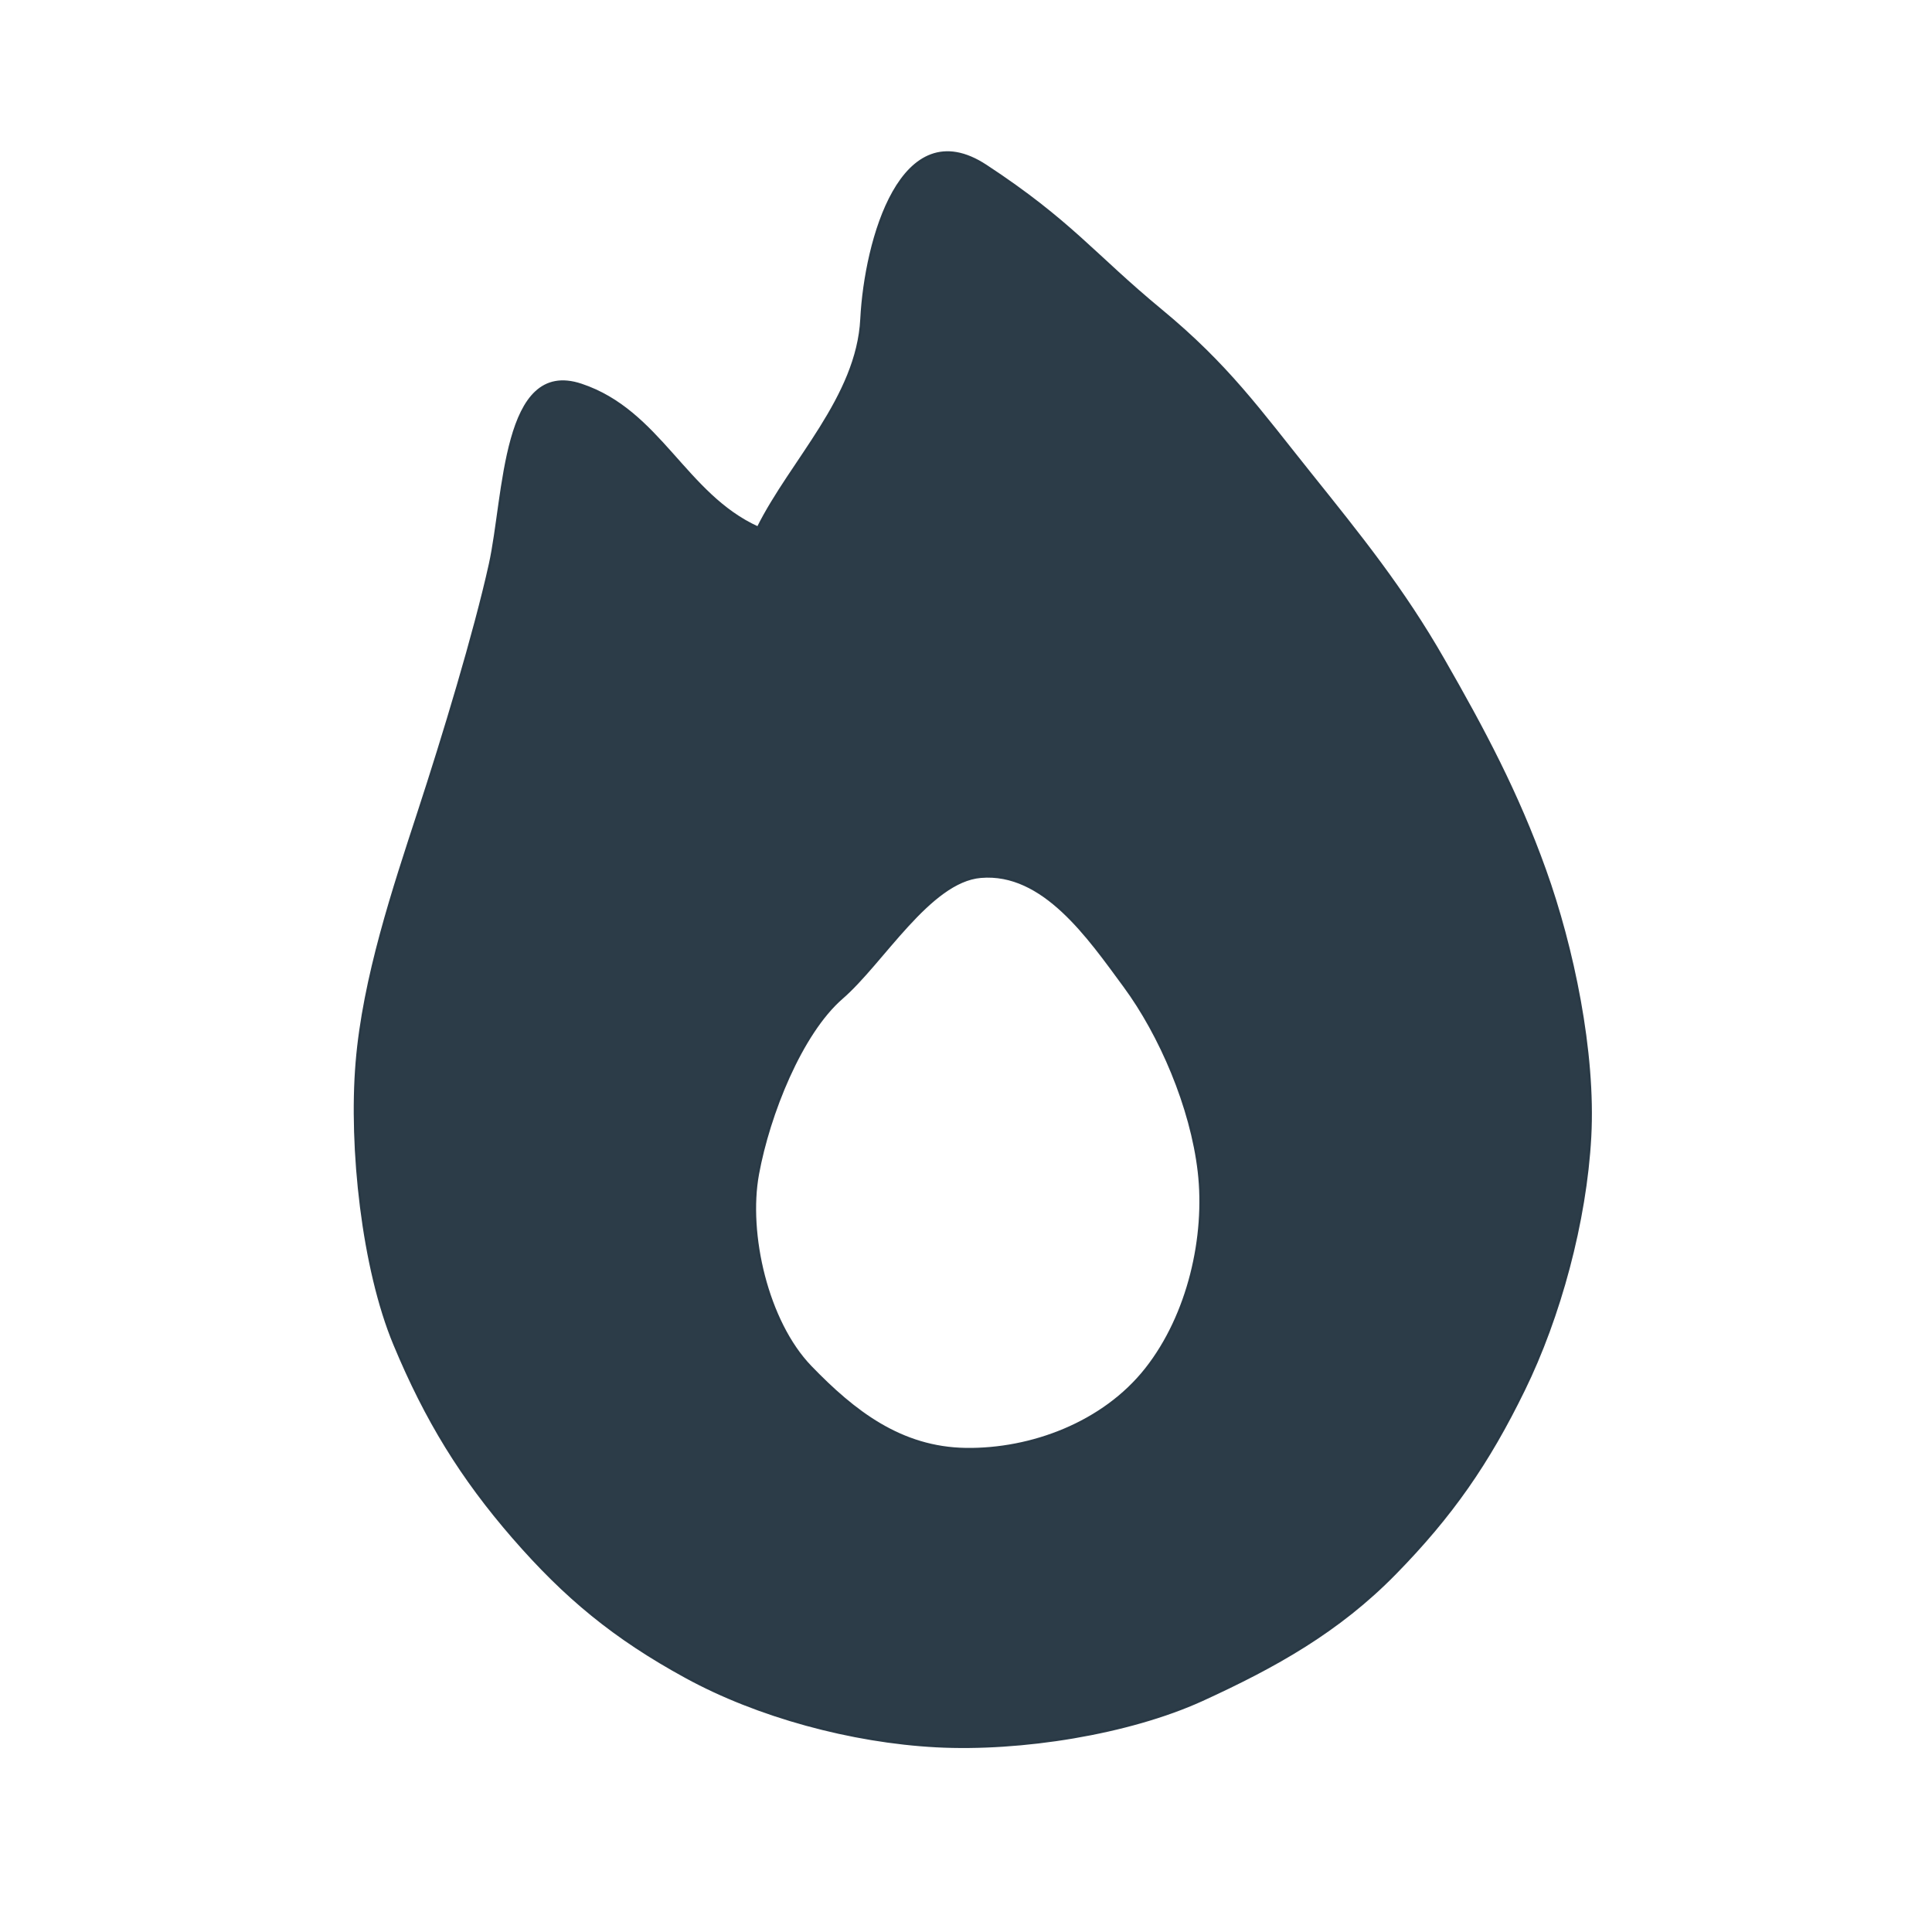 <svg xmlns="http://www.w3.org/2000/svg" xmlns:v="https://svgstorm.com"
viewBox = "0 0 260 260"
width="260"
height="260">
<g fill="None" fill-opacity="0.0" stroke="#000000" stroke-opacity="0.00" stroke-width="0.3"><path d="
M 0.00 260.00 
L 260.00 260.00
L 260.00 0.00
L 0.00 0.00
L 0.00 260.00
M 102.00 71.00 
C 106.47 62.02 115.39 53.47 115.92 42.92 C 116.46 32.38 121.30 14.82 132.69 22.31 C 144.09 29.79 147.27 34.34 156.25 41.75 C 165.22 49.16 169.50 55.21 176.30 63.70 C 183.10 72.19 188.83 79.28 194.25 88.75 C 199.68 98.21 204.21 106.72 207.92 117.08 C 211.64 127.43 214.62 141.59 214.00 153.00 C 213.38 164.41 209.88 177.25 205.07 187.07 C 200.27 196.90 195.37 203.97 187.75 211.75 C 180.13 219.53 171.64 224.27 161.78 228.78 C 151.91 233.28 137.39 235.60 126.00 235.00 C 114.61 234.40 101.95 230.97 92.31 225.69 C 82.66 220.42 76.07 214.96 69.08 206.92 C 62.10 198.88 57.33 191.14 53.08 180.92 C 48.82 170.71 47.06 154.44 48.00 143.00 C 48.94 131.56 53.01 119.47 56.32 109.32 C 59.64 99.17 63.89 85.16 65.93 75.93 C 67.97 66.70 67.66 48.25 78.22 51.78 C 88.79 55.30 92.20 66.56 102.00 71.00 Z"/>
</g>
<g fill="None" fill-opacity="0.0" stroke="#283845" stroke-opacity="0.98" stroke-width="0.3"><path d="
M 102.00 71.00 
C 92.20 66.56 88.79 55.30 78.22 51.78 C 67.66 48.25 67.97 66.70 65.93 75.93 C 63.89 85.16 59.64 99.17 56.32 109.32 C 53.01 119.47 48.94 131.56 48.00 143.00 C 47.06 154.44 48.82 170.71 53.08 180.92 C 57.33 191.14 62.10 198.88 69.08 206.92 C 76.07 214.96 82.66 220.42 92.31 225.69 C 101.95 230.97 114.61 234.40 126.00 235.00 C 137.39 235.60 151.91 233.28 161.78 228.78 C 171.64 224.27 180.13 219.53 187.75 211.75 C 195.37 203.97 200.27 196.90 205.07 187.07 C 209.88 177.25 213.38 164.41 214.00 153.00 C 214.62 141.59 211.64 127.43 207.92 117.08 C 204.21 106.72 199.68 98.21 194.25 88.75 C 188.83 79.28 183.10 72.19 176.30 63.70 C 169.50 55.21 165.22 49.16 156.25 41.75 C 147.27 34.34 144.09 29.79 132.69 22.31 C 121.30 14.82 116.46 32.38 115.92 42.92 C 115.39 53.47 106.47 62.02 102.00 71.00
M 132.00 118.00 
C 140.41 117.29 146.47 126.14 151.30 132.70 C 156.14 139.26 160.32 148.97 161.33 157.67 C 162.34 166.37 159.98 176.94 154.23 184.23 C 148.48 191.52 138.77 195.12 130.00 195.00 C 121.23 194.88 114.91 189.96 109.08 183.92 C 103.26 177.88 100.52 166.05 102.00 158.00 C 103.48 149.95 107.81 139.07 113.30 134.30 C 118.80 129.54 125.10 118.58 132.00 118.00 Z"/>
</g>
<g fill="None" fill-opacity="0.0" stroke="#000000" stroke-opacity="0.00" stroke-width="0.3"><path d="
M 132.00 118.00 
C 125.10 118.58 118.80 129.54 113.30 134.30 C 107.81 139.07 103.48 149.95 102.00 158.00 C 100.52 166.05 103.26 177.88 109.08 183.92 C 114.91 189.96 121.23 194.88 130.00 195.00 C 138.77 195.12 148.48 191.52 154.23 184.23 C 159.98 176.94 162.34 166.37 161.33 157.67 C 160.32 148.97 156.14 139.26 151.30 132.70 C 146.47 126.14 140.41 117.29 132.00 118.00 Z"/>
</g>
<g fill="#000000" fill-opacity="0.00" stroke="None">
<path d="
M 0.00 260.00 
L 260.00 260.00
L 260.00 0.00
L 0.00 0.00
L 0.00 260.00
M 102.00 71.00 
C 106.47 62.02 115.39 53.47 115.92 42.92 C 116.46 32.38 121.30 14.82 132.69 22.31 C 144.09 29.79 147.27 34.34 156.25 41.75 C 165.22 49.16 169.50 55.21 176.30 63.70 C 183.10 72.19 188.83 79.28 194.25 88.75 C 199.68 98.21 204.21 106.72 207.92 117.08 C 211.64 127.43 214.62 141.59 214.00 153.00 C 213.38 164.41 209.88 177.25 205.07 187.07 C 200.27 196.90 195.37 203.97 187.75 211.75 C 180.13 219.53 171.64 224.27 161.78 228.78 C 151.91 233.28 137.39 235.60 126.00 235.00 C 114.61 234.40 101.95 230.97 92.31 225.69 C 82.66 220.42 76.07 214.96 69.08 206.92 C 62.10 198.88 57.33 191.14 53.08 180.92 C 48.82 170.71 47.06 154.44 48.00 143.00 C 48.94 131.56 53.01 119.47 56.32 109.32 C 59.64 99.17 63.89 85.16 65.93 75.93 C 67.97 66.70 67.66 48.25 78.22 51.78 C 88.79 55.30 92.20 66.56 102.00 71.00 Z"/>
</g>
<g fill="#283845" fill-opacity="0.98" stroke="None">
<path d="
M 102.00 71.00 
C 92.20 66.56 88.79 55.30 78.22 51.78 C 67.66 48.25 67.97 66.70 65.93 75.93 C 63.89 85.16 59.64 99.17 56.32 109.32 C 53.01 119.47 48.94 131.56 48.00 143.00 C 47.06 154.44 48.82 170.71 53.08 180.92 C 57.33 191.14 62.10 198.88 69.08 206.92 C 76.07 214.96 82.66 220.42 92.31 225.69 C 101.95 230.97 114.61 234.40 126.00 235.00 C 137.39 235.60 151.91 233.28 161.78 228.78 C 171.64 224.27 180.13 219.53 187.75 211.75 C 195.37 203.97 200.27 196.90 205.07 187.07 C 209.88 177.25 213.38 164.41 214.00 153.00 C 214.62 141.59 211.64 127.43 207.92 117.08 C 204.21 106.72 199.68 98.21 194.25 88.75 C 188.83 79.28 183.10 72.19 176.30 63.70 C 169.50 55.21 165.22 49.16 156.25 41.75 C 147.27 34.34 144.09 29.79 132.69 22.31 C 121.30 14.82 116.46 32.38 115.92 42.92 C 115.39 53.47 106.47 62.02 102.00 71.00
M 132.00 118.00 
C 140.41 117.29 146.47 126.14 151.30 132.70 C 156.14 139.26 160.32 148.97 161.33 157.67 C 162.34 166.37 159.98 176.94 154.23 184.23 C 148.48 191.52 138.77 195.12 130.00 195.00 C 121.23 194.88 114.91 189.96 109.08 183.92 C 103.26 177.88 100.52 166.05 102.00 158.00 C 103.48 149.95 107.81 139.07 113.30 134.30 C 118.80 129.54 125.10 118.58 132.00 118.00 Z"/>
</g>
<g fill="#000000" fill-opacity="0.00" stroke="None">
<path d="
M 132.00 118.00 
C 125.10 118.58 118.80 129.54 113.30 134.30 C 107.81 139.07 103.48 149.95 102.00 158.00 C 100.52 166.05 103.26 177.88 109.08 183.92 C 114.91 189.96 121.23 194.88 130.00 195.00 C 138.77 195.12 148.48 191.52 154.23 184.23 C 159.98 176.94 162.34 166.37 161.33 157.67 C 160.32 148.97 156.14 139.26 151.30 132.70 C 146.47 126.14 140.41 117.29 132.00 118.00 Z"/>
</g>
</svg>